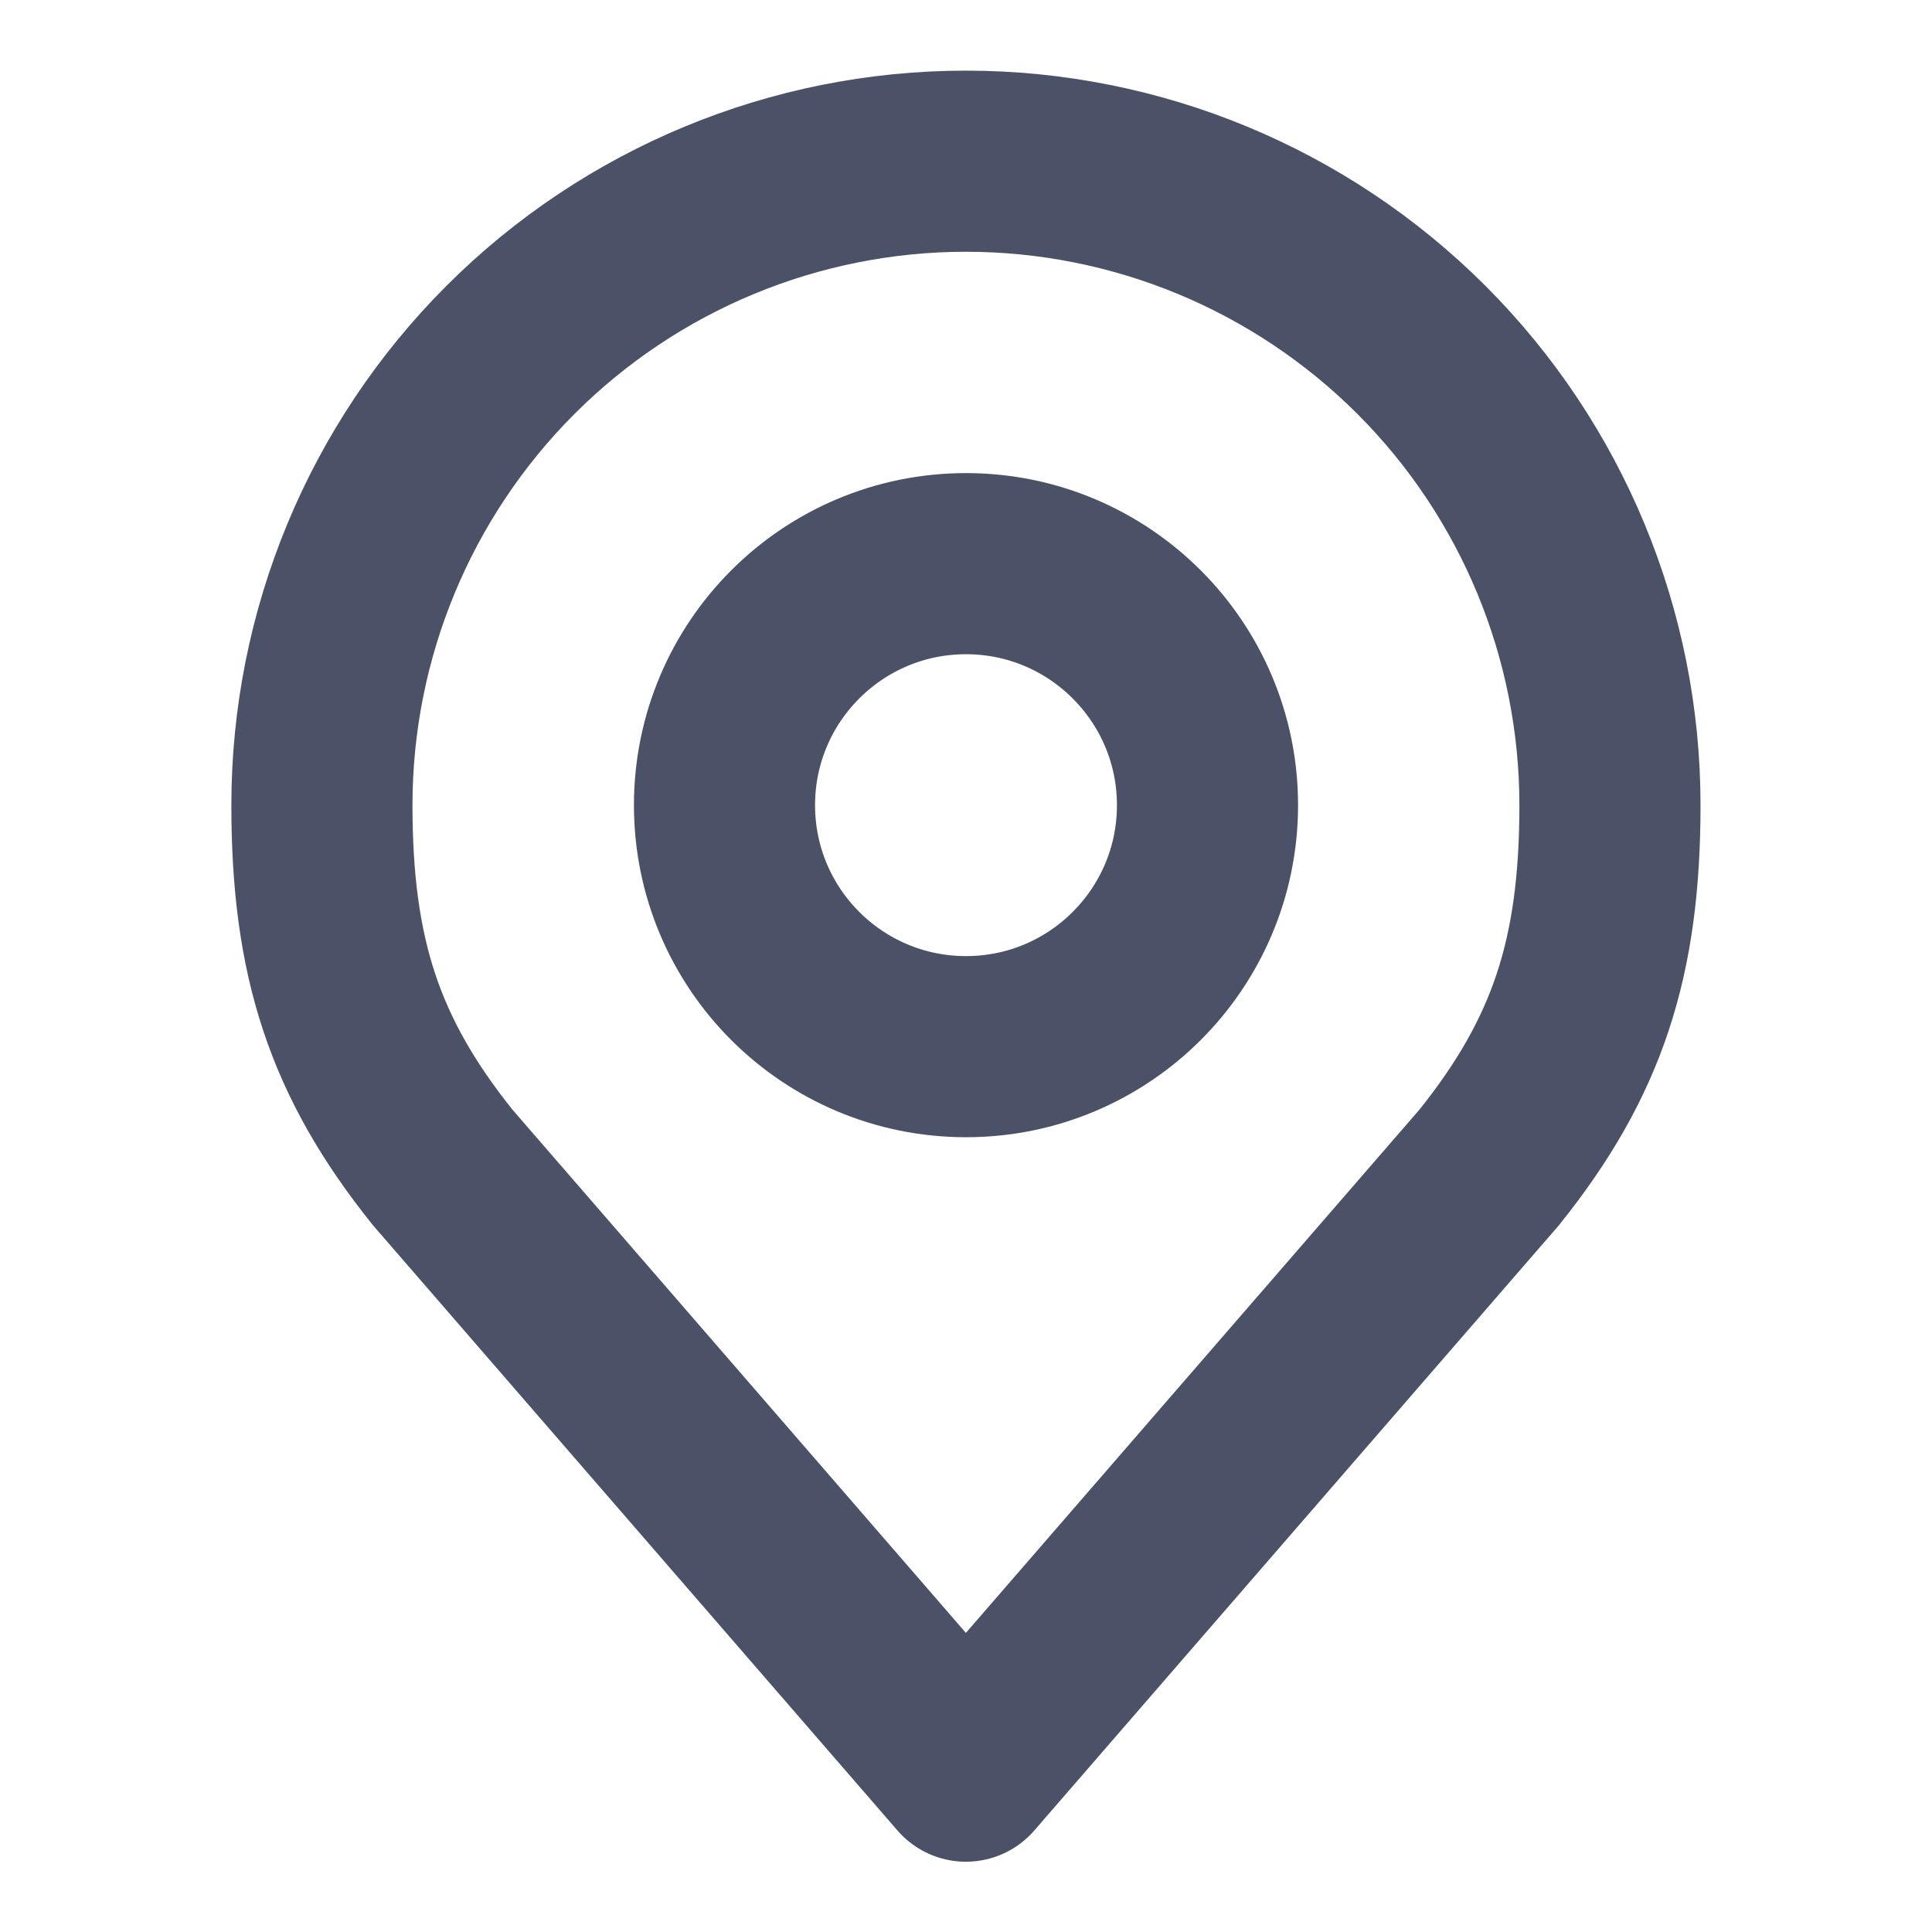 <svg width="16" height="16" viewBox="0 0 16 16" fill="none" xmlns="http://www.w3.org/2000/svg">
<g opacity="0.8">
<path d="M8 8.668C9.104 8.668 10 7.773 10 6.668C10 5.564 9.104 4.668 8 4.668C6.895 4.668 6 5.564 6 6.668C6 7.773 6.895 8.668 8 8.668Z" stroke="#1E2742" stroke-width="1.5" stroke-linecap="round" stroke-linejoin="round"/>
<path d="M7.999 1.335C6.585 1.335 5.228 1.897 4.228 2.897C3.228 3.897 2.666 5.253 2.666 6.668C2.666 7.929 2.934 8.755 3.666 9.668L7.999 14.668L12.333 9.668C13.065 8.755 13.333 7.929 13.333 6.668C13.333 5.253 12.771 3.897 11.771 2.897C10.77 1.897 9.414 1.335 7.999 1.335V1.335Z" stroke="#1E2742" stroke-width="1.5" stroke-linecap="round" stroke-linejoin="round"/>
</g>
</svg>
